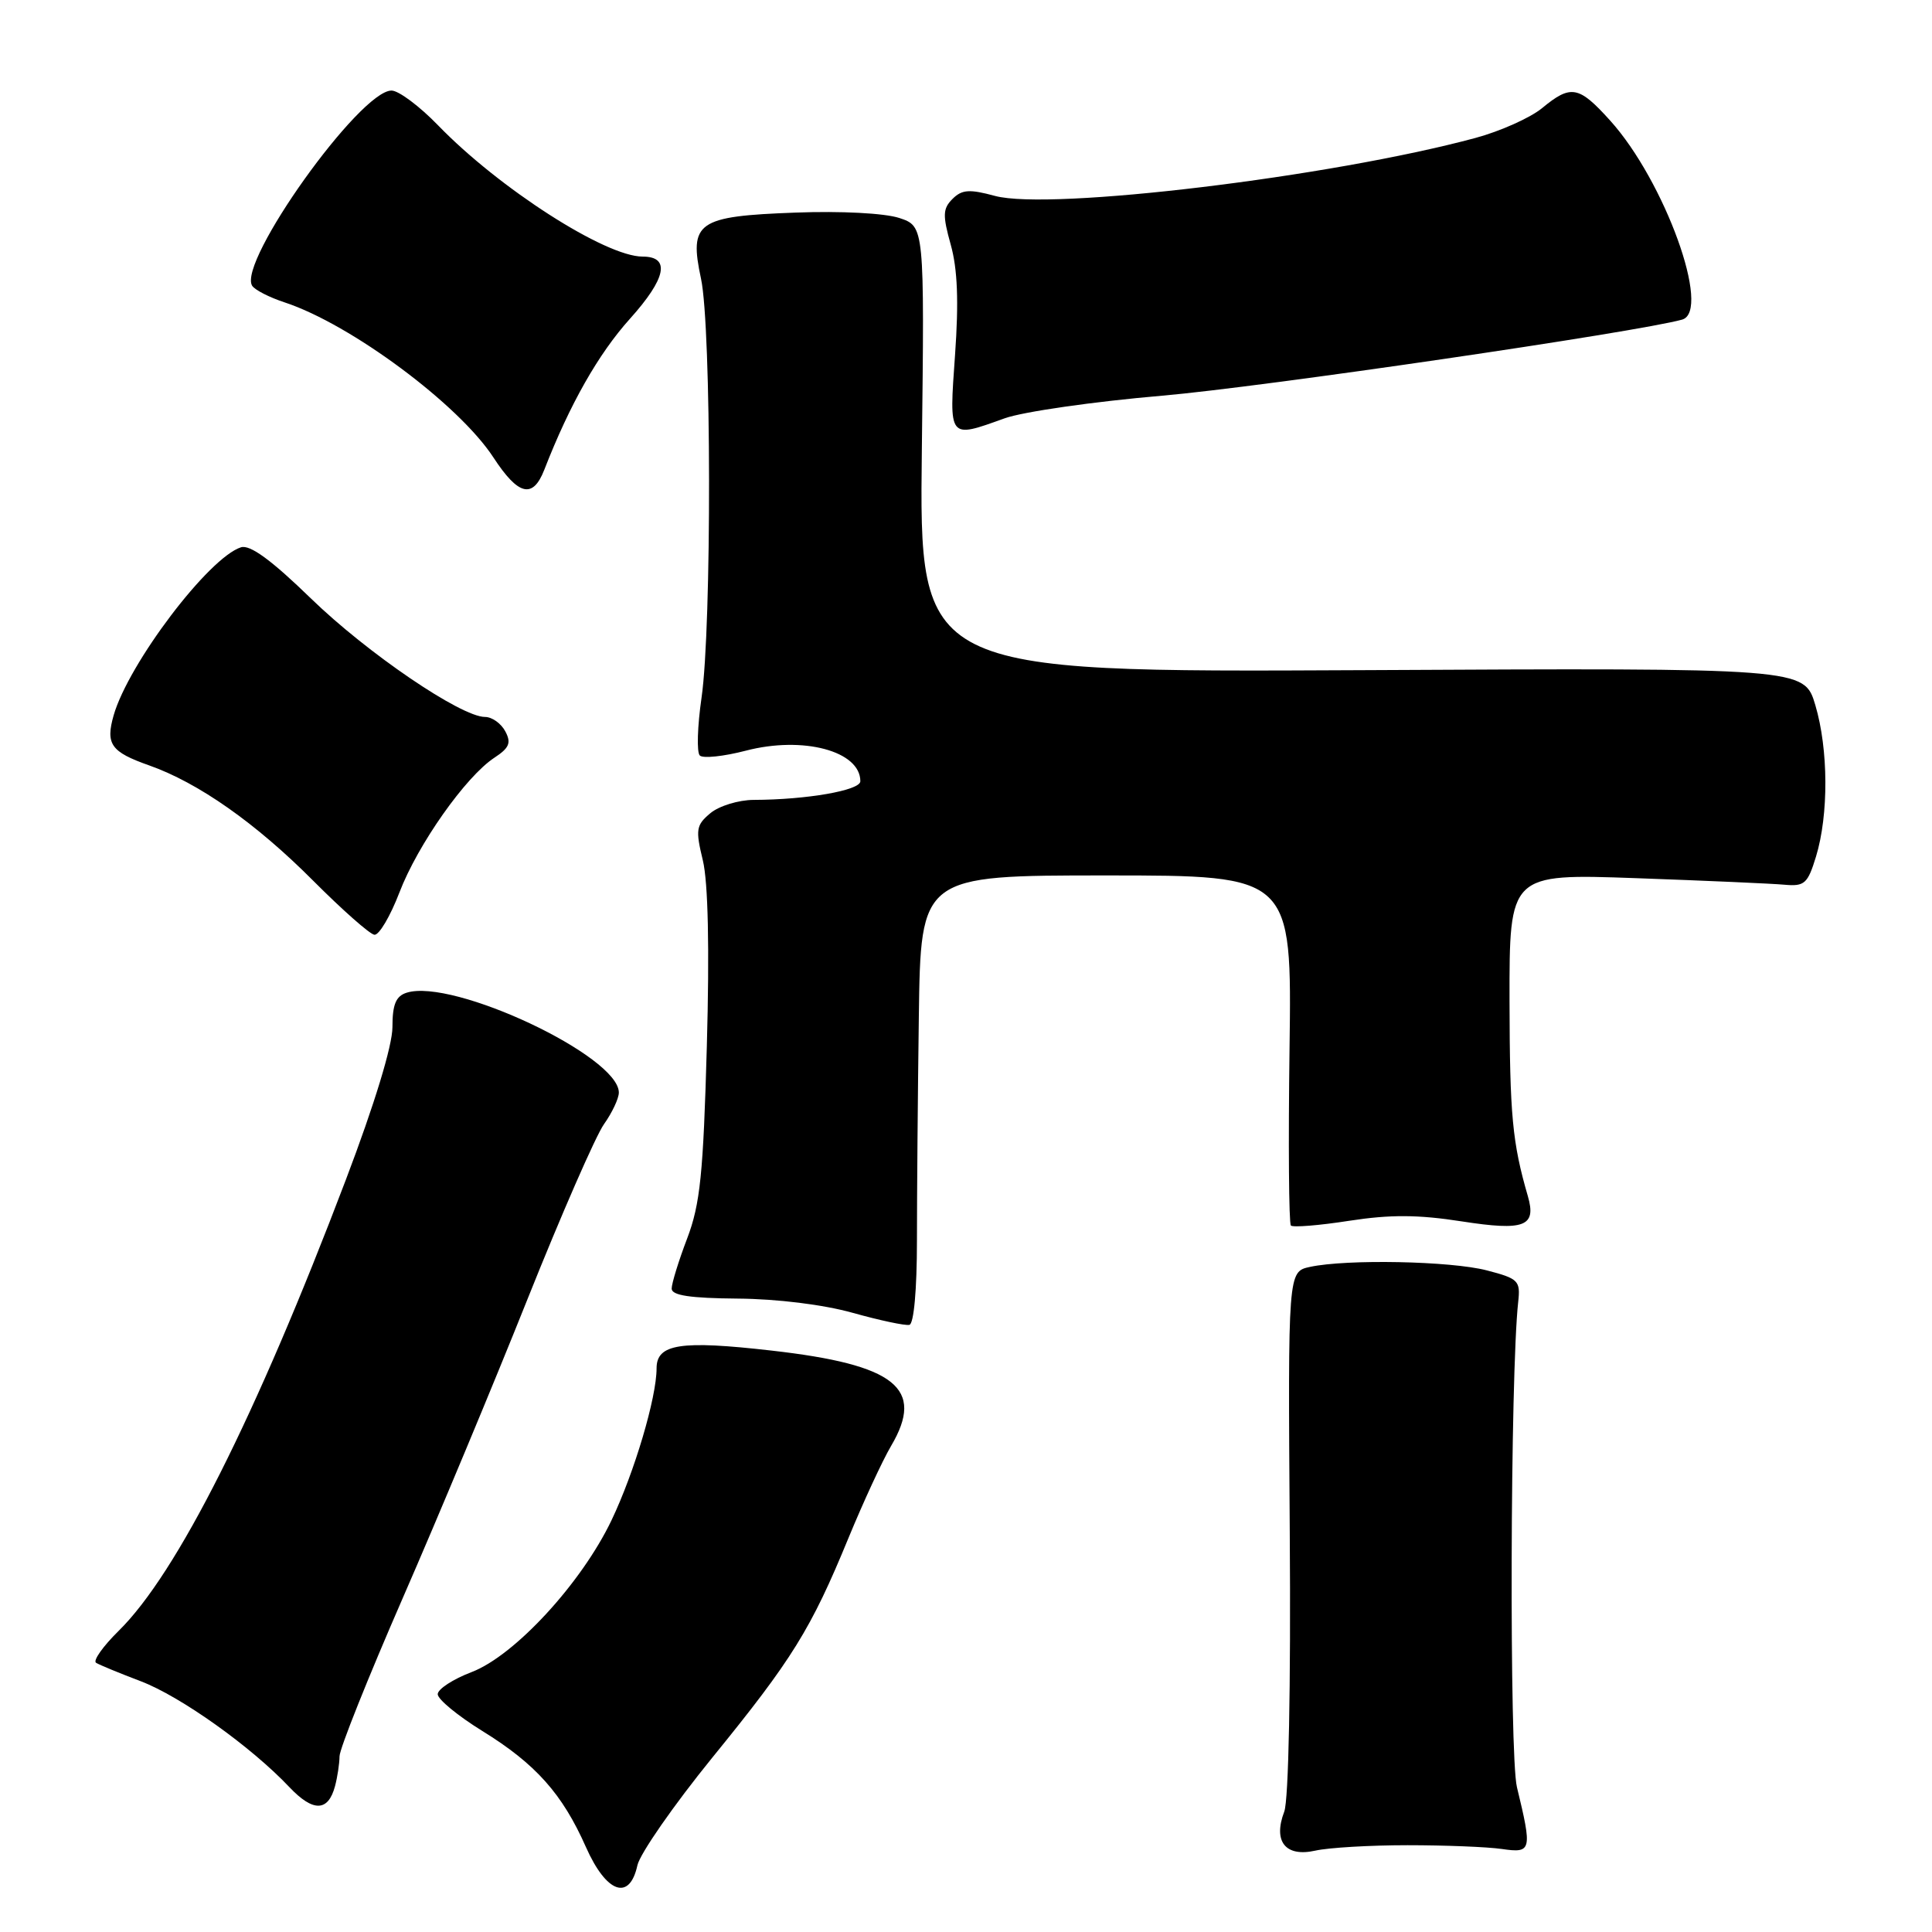 <?xml version="1.0" encoding="UTF-8" standalone="no"?>
<!DOCTYPE svg PUBLIC "-//W3C//DTD SVG 1.1//EN" "http://www.w3.org/Graphics/SVG/1.1/DTD/svg11.dtd" >
<svg xmlns="http://www.w3.org/2000/svg" xmlns:xlink="http://www.w3.org/1999/xlink" version="1.1" viewBox="0 0 256 256">
 <g >
 <path fill="currentColor"
d=" M 84.46 247.16 C 84.81 245.61 89.27 239.19 94.37 232.91 C 104.99 219.86 107.45 215.90 112.42 203.81 C 114.39 199.03 116.93 193.53 118.07 191.60 C 122.59 183.95 118.69 180.83 102.24 178.96 C 90.17 177.58 87.00 178.07 87.00 181.31 C 87.00 185.19 84.07 195.07 81.03 201.44 C 77.05 209.77 68.20 219.38 62.49 221.56 C 60.02 222.50 58.00 223.82 58.00 224.49 C 58.00 225.17 60.67 227.36 63.92 229.37 C 70.98 233.73 74.51 237.68 77.64 244.75 C 80.35 250.86 83.42 251.94 84.46 247.16 Z  M 186.50 244.50 C 191.45 244.50 197.07 244.72 199.00 245.00 C 202.96 245.57 203.04 245.24 201.00 236.80 C 199.98 232.59 200.11 182.08 201.17 172.50 C 201.48 169.70 201.20 169.42 197.00 168.33 C 192.22 167.09 178.45 166.82 173.58 167.87 C 170.66 168.50 170.66 168.50 170.90 203.00 C 171.05 223.56 170.75 238.53 170.17 240.05 C 168.66 244.01 170.33 246.10 174.28 245.22 C 176.05 244.82 181.55 244.50 186.50 244.50 Z  M 44.39 236.68 C 44.71 235.48 44.98 233.70 44.99 232.72 C 44.99 231.74 48.77 222.29 53.38 211.72 C 58.00 201.15 65.43 183.33 69.91 172.11 C 74.39 160.90 78.95 150.48 80.03 148.96 C 81.11 147.44 82.00 145.55 82.00 144.77 C 82.00 139.94 60.01 129.59 53.88 131.54 C 52.46 131.99 52.00 133.09 52.00 136.10 C 52.00 138.54 49.63 146.32 45.84 156.29 C 33.89 187.77 23.45 208.51 15.71 216.11 C 13.63 218.16 12.29 220.06 12.73 220.33 C 13.18 220.61 15.85 221.71 18.67 222.78 C 23.94 224.79 33.28 231.44 38.36 236.82 C 41.49 240.12 43.48 240.08 44.39 236.68 Z  M 121.50 164.41 C 121.50 158.41 121.61 145.06 121.75 134.75 C 122.00 116.00 122.00 116.00 146.59 116.00 C 171.18 116.00 171.18 116.00 170.87 138.94 C 170.70 151.56 170.78 162.11 171.05 162.39 C 171.32 162.66 174.80 162.38 178.78 161.76 C 184.23 160.92 187.90 160.94 193.69 161.84 C 202.01 163.13 203.61 162.52 202.45 158.50 C 200.39 151.41 200.05 147.76 200.02 132.63 C 200.00 115.77 200.00 115.77 216.75 116.36 C 225.96 116.69 234.83 117.08 236.45 117.23 C 239.11 117.47 239.53 117.10 240.63 113.50 C 242.32 107.96 242.28 99.30 240.54 93.43 C 239.07 88.50 239.07 88.50 180.44 88.80 C 121.80 89.09 121.80 89.09 122.15 59.54 C 122.50 29.99 122.50 29.99 119.15 28.88 C 117.22 28.25 111.42 27.94 105.41 28.17 C 92.37 28.65 91.28 29.41 92.89 36.94 C 94.27 43.37 94.32 83.02 92.96 92.43 C 92.41 96.24 92.30 99.70 92.73 100.11 C 93.15 100.52 95.89 100.23 98.82 99.47 C 106.40 97.49 114.00 99.51 114.00 103.52 C 114.00 104.73 106.90 105.97 99.86 105.99 C 97.86 106.00 95.28 106.79 94.13 107.75 C 92.24 109.33 92.14 109.92 93.13 114.00 C 93.83 116.90 94.02 125.64 93.66 138.61 C 93.19 155.56 92.78 159.56 91.05 164.11 C 89.92 167.07 89.00 170.06 89.00 170.75 C 89.00 171.65 91.45 172.02 97.75 172.07 C 102.98 172.11 109.12 172.87 113.00 173.96 C 116.58 174.96 119.95 175.68 120.50 175.55 C 121.09 175.42 121.50 170.87 121.50 164.41 Z  M 52.92 118.27 C 55.34 111.93 61.71 102.89 65.51 100.40 C 67.49 99.10 67.77 98.43 66.95 96.90 C 66.39 95.85 65.19 95.00 64.27 95.00 C 61.09 95.00 48.64 86.53 41.18 79.28 C 35.96 74.21 33.13 72.14 31.93 72.52 C 27.66 73.88 17.04 87.90 15.06 94.78 C 13.97 98.60 14.69 99.63 19.74 101.41 C 26.29 103.72 33.90 109.07 41.50 116.70 C 45.35 120.56 49.00 123.79 49.61 123.86 C 50.22 123.94 51.71 121.42 52.92 118.27 Z  M 72.12 62.25 C 75.51 53.54 79.29 46.89 83.47 42.24 C 88.28 36.89 88.87 34.00 85.15 34.00 C 80.22 34.00 66.13 24.96 58.04 16.60 C 55.59 14.07 52.82 12.00 51.88 12.00 C 47.68 12.00 31.47 34.71 33.41 37.86 C 33.75 38.41 35.70 39.41 37.75 40.08 C 46.50 42.97 60.79 53.59 65.37 60.60 C 68.68 65.67 70.60 66.14 72.12 62.25 Z  M 133.12 55.43 C 135.53 54.56 144.93 53.21 154.00 52.43 C 167.22 51.29 216.95 44.01 222.89 42.35 C 226.82 41.24 220.58 23.97 213.35 15.97 C 209.19 11.36 208.16 11.17 204.33 14.33 C 202.77 15.61 198.80 17.39 195.50 18.28 C 176.34 23.45 139.17 27.93 131.84 25.96 C 128.45 25.04 127.46 25.11 126.21 26.36 C 124.92 27.65 124.89 28.52 125.98 32.43 C 126.88 35.64 127.05 39.96 126.55 47.00 C 125.75 58.28 125.63 58.12 133.12 55.43 Z "/>
</g>
</svg>